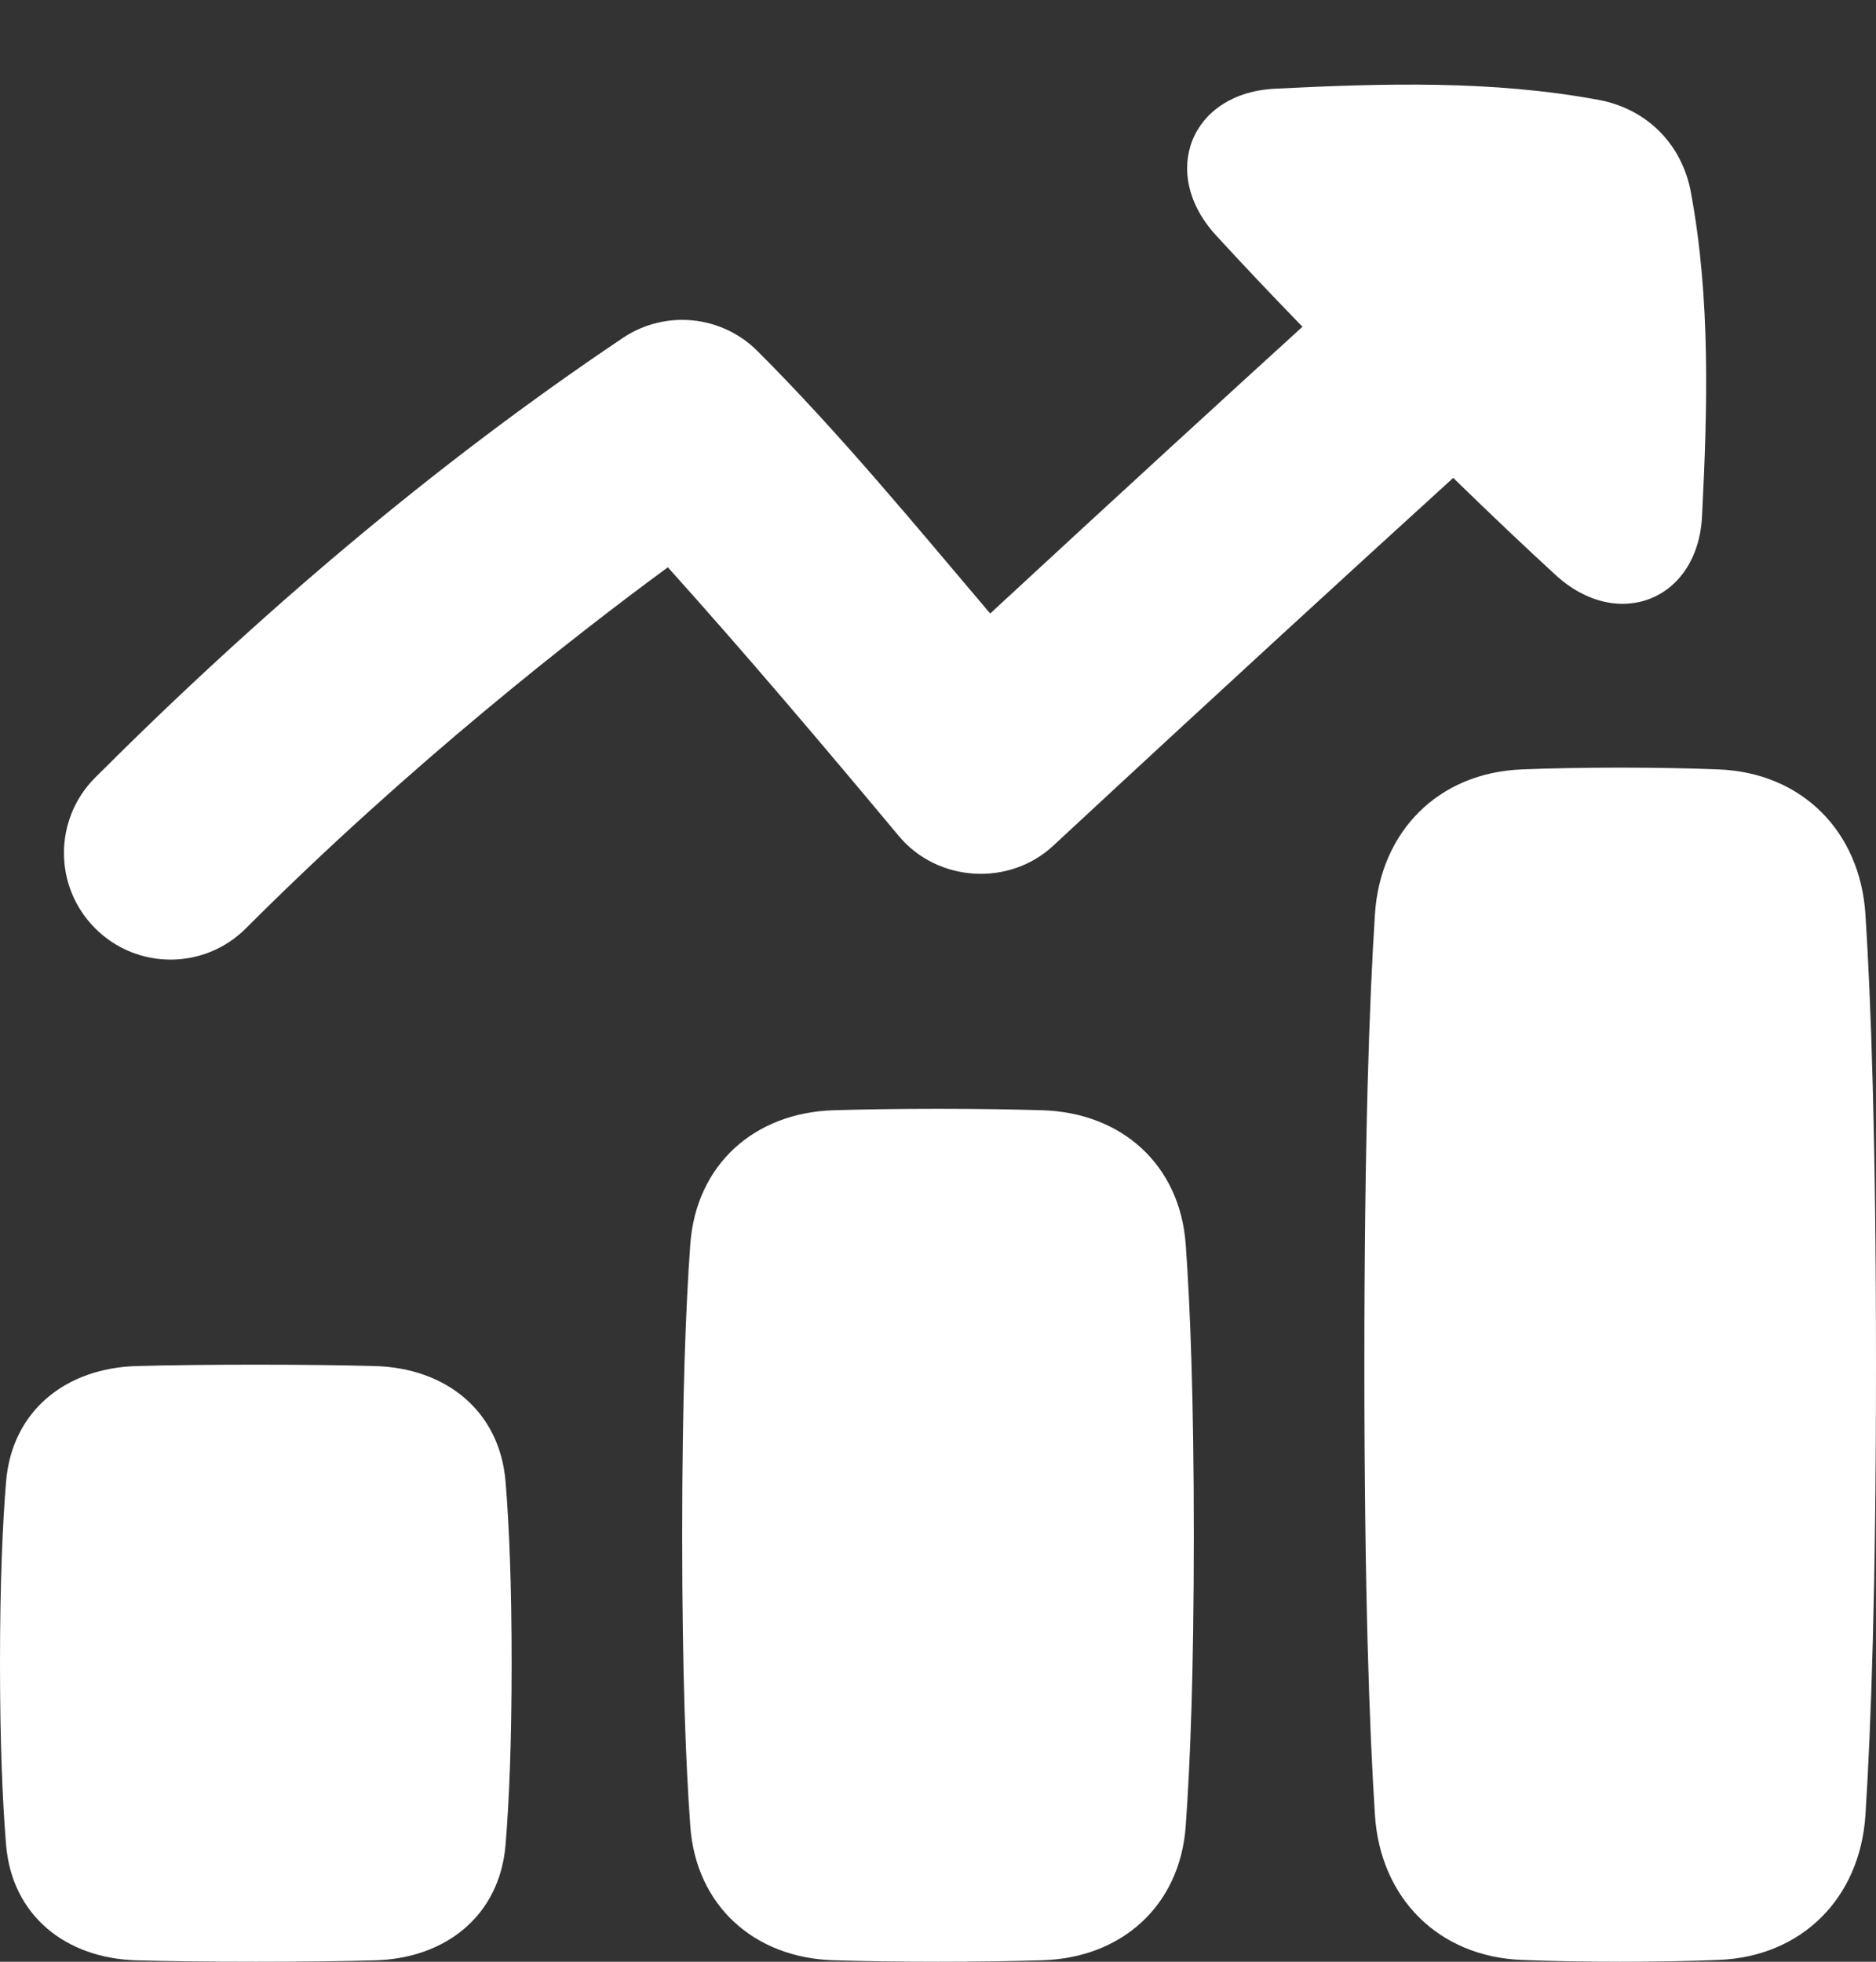<svg width="22" height="23" viewBox="0 0 22 23" fill="none" xmlns="http://www.w3.org/2000/svg">
<rect x="0" y="0" width="22" height="23" fill="#333333" stroke="none"/>
<path d="M19.96 6.051C19.911 7.039 18.971 7.41 18.242 6.741C17.911 6.437 17.514 6.063 17.042 5.603C15.976 6.573 14.322 8.086 12.351 9.916C11.833 10.397 10.992 10.344 10.54 9.801L10.539 9.8C9.652 8.738 8.758 7.681 7.832 6.651C6.751 7.445 4.81 8.958 2.884 10.884C2.396 11.373 1.604 11.373 1.116 10.884C0.628 10.396 0.628 9.605 1.116 9.117C3.006 7.227 5.079 5.455 7.303 3.963L7.306 3.961C7.307 3.96 7.307 3.96 7.307 3.96C7.802 3.63 8.463 3.695 8.884 4.117C9.852 5.085 10.726 6.149 11.612 7.193C13.117 5.801 14.385 4.641 15.274 3.831C14.87 3.415 14.536 3.06 14.26 2.759C13.591 2.03 13.962 1.09 14.951 1.04C16.212 0.977 17.506 0.939 18.751 1.172C19.312 1.277 19.723 1.689 19.828 2.249C20.061 3.495 20.024 4.789 19.96 6.051Z" fill="white"/>
<path d="M1.609 22.984C0.773 22.963 0.139 22.46 0.071 21.626C0.03 21.126 0 20.44 0 19.5C0 18.56 0.03 17.874 0.071 17.374C0.139 16.54 0.773 16.037 1.609 16.016C1.975 16.006 2.433 16 3 16C3.567 16 4.025 16.006 4.391 16.016C5.227 16.037 5.861 16.54 5.929 17.374C5.97 17.874 6 18.56 6 19.5C6 20.44 5.97 21.126 5.929 21.626C5.861 22.46 5.227 22.963 4.391 22.984C4.025 22.994 3.567 23 3 23C2.433 23 1.975 22.994 1.609 22.984Z" fill="white"/>
<path d="M17.846 22.979C16.871 22.941 16.188 22.256 16.124 21.282C16.059 20.273 16 18.634 16 16C16 13.366 16.059 11.727 16.124 10.718C16.188 9.744 16.871 9.059 17.846 9.021C18.167 9.008 18.549 9 19 9C19.451 9 19.833 9.008 20.154 9.021C21.129 9.059 21.812 9.744 21.876 10.718C21.941 11.727 22 13.366 22 16C22 18.634 21.941 20.273 21.876 21.282C21.812 22.256 21.129 22.941 20.154 22.979C19.833 22.992 19.451 23 19 23C18.549 23 18.167 22.992 17.846 22.979Z" fill="white"/>
<path d="M9.777 22.983C8.843 22.955 8.162 22.342 8.095 21.41C8.042 20.677 8 19.594 8 18C8 16.406 8.042 15.322 8.095 14.59C8.162 13.658 8.843 13.045 9.777 13.017C10.112 13.007 10.516 13 11 13C11.484 13 11.888 13.007 12.223 13.017C13.157 13.045 13.838 13.658 13.905 14.59C13.958 15.322 14 16.406 14 18C14 19.594 13.958 20.677 13.905 21.41C13.838 22.342 13.157 22.955 12.223 22.983C11.888 22.993 11.484 23 11 23C10.516 23 10.112 22.993 9.777 22.983Z" fill="white"/>
</svg>
